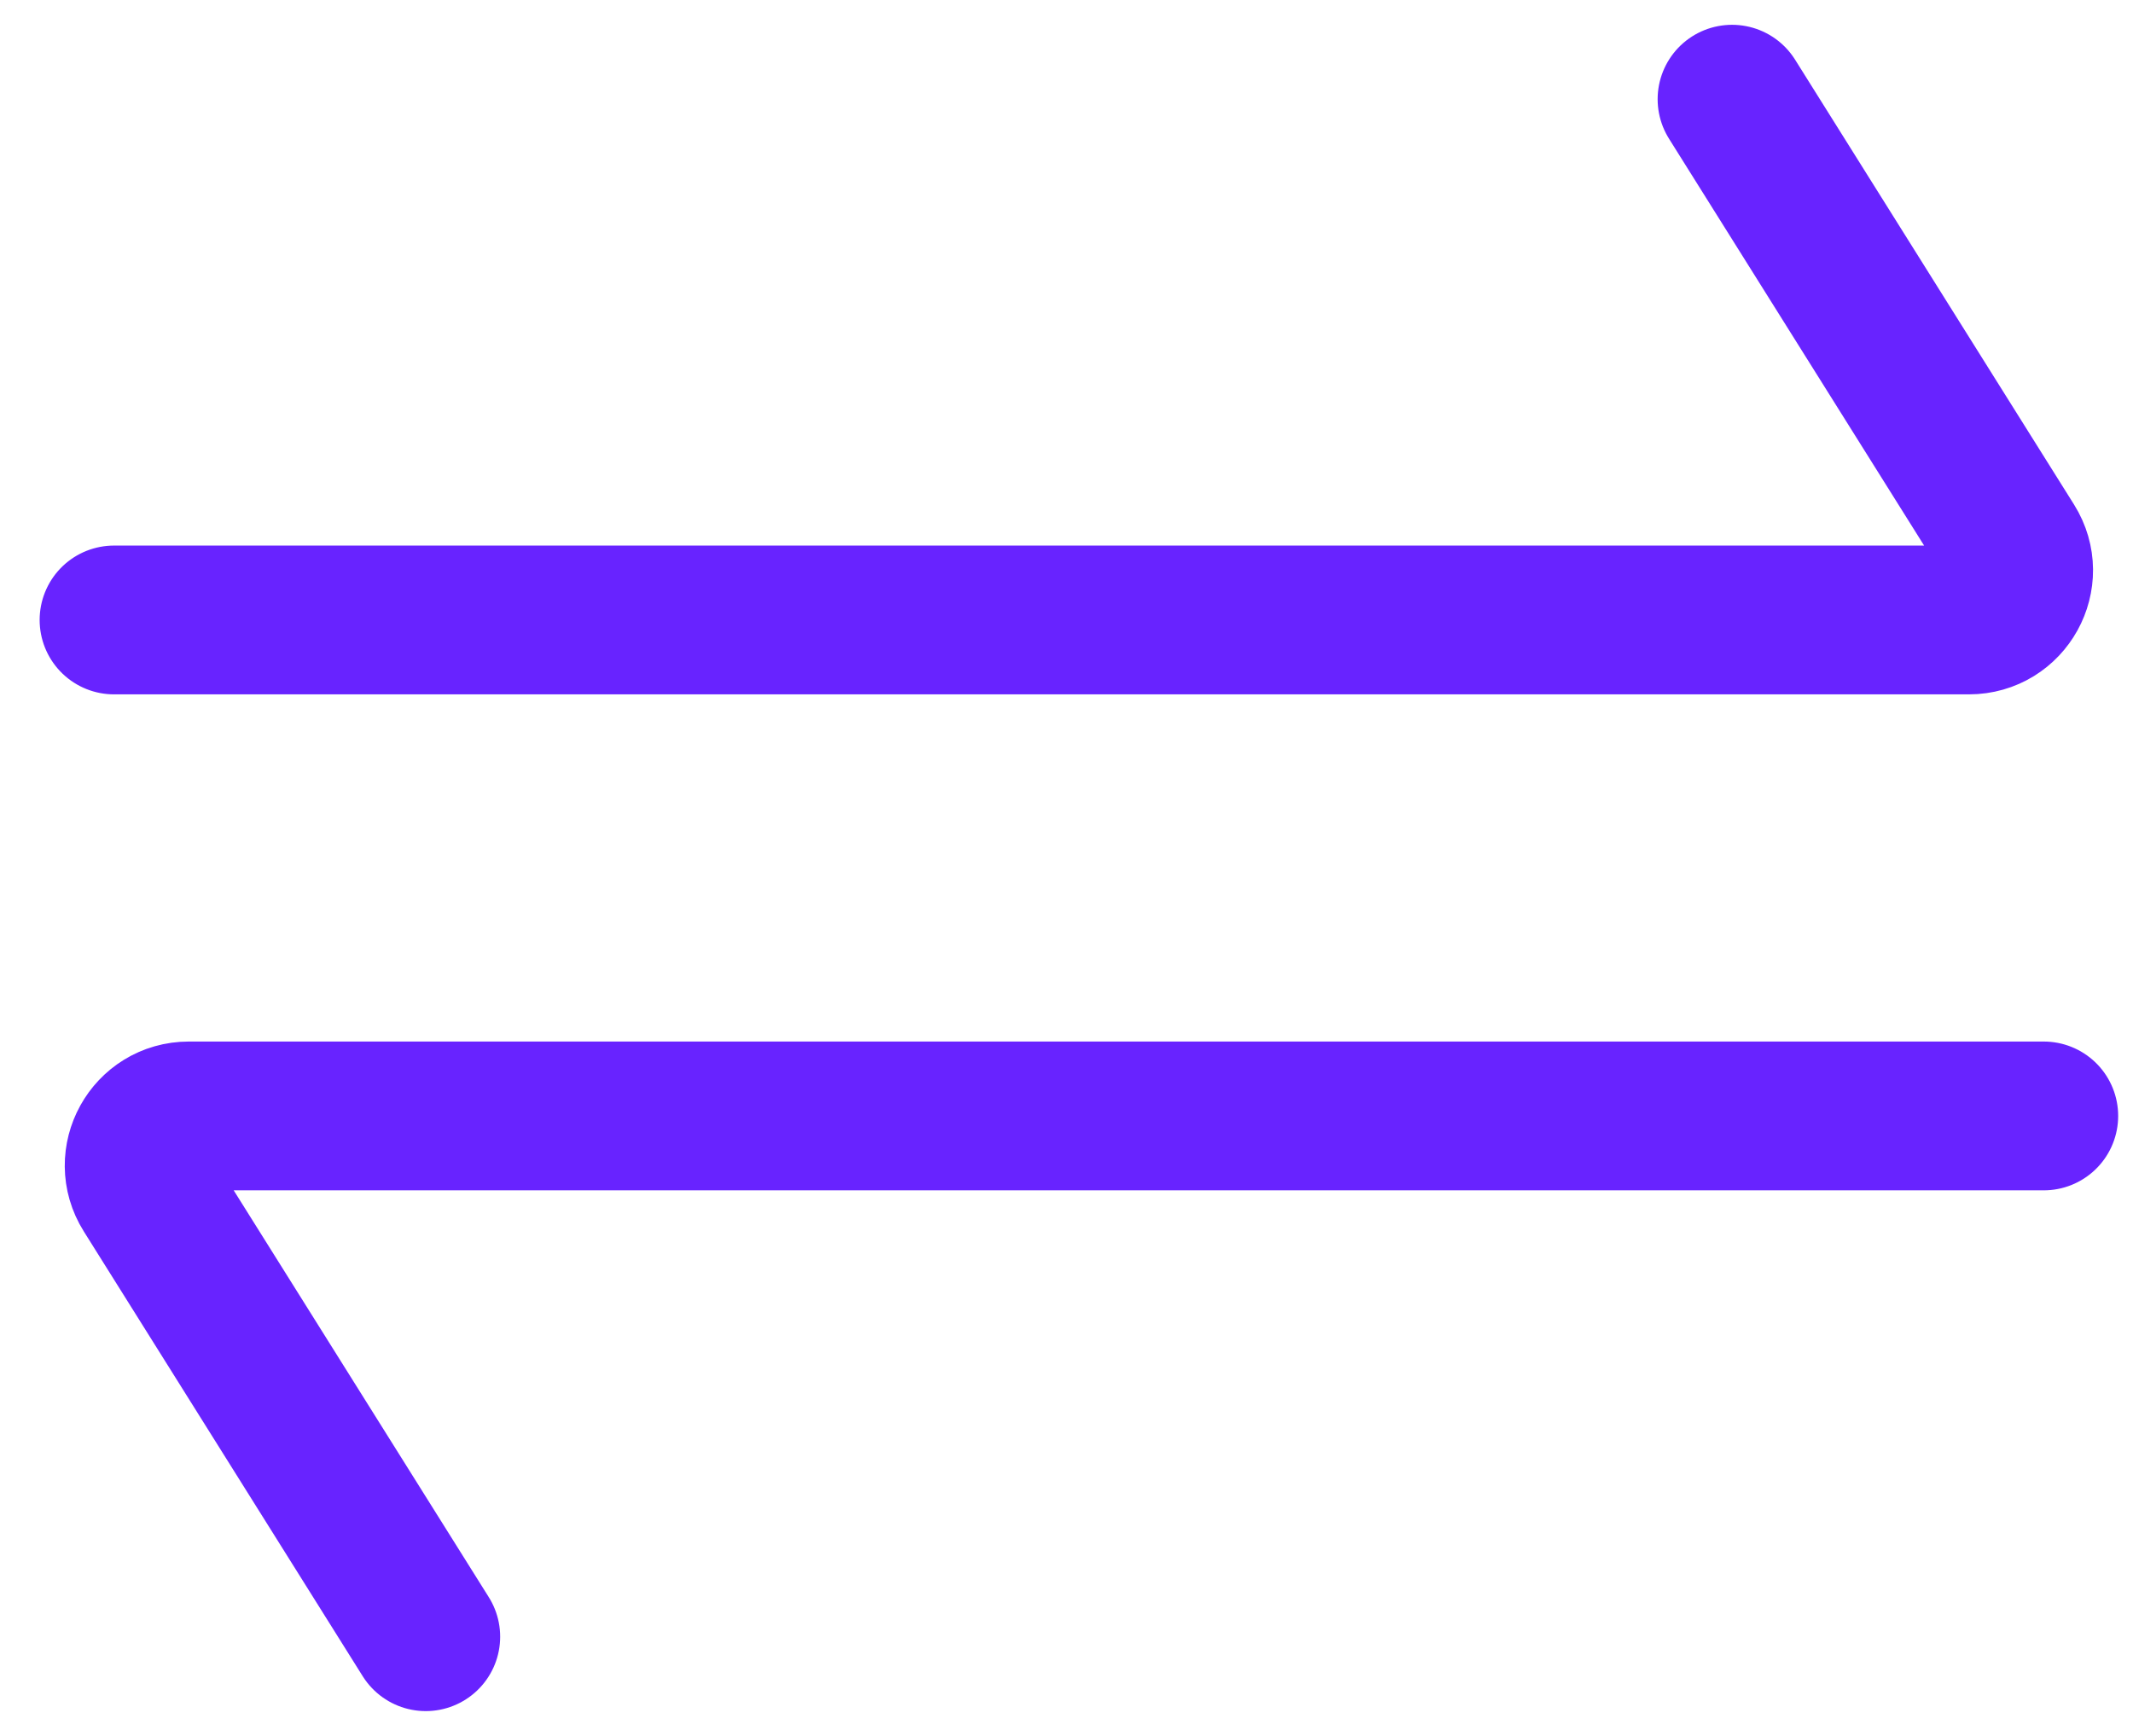 <svg width="43" height="35" viewBox="0 0 43 35" fill="none" xmlns="http://www.w3.org/2000/svg">
<path d="M2.299 12.5H39.693C40.479 12.5 40.958 11.635 40.54 10.969L34.917 2" stroke="#6823FF" stroke-width="3" stroke-linecap="round"/>
<path d="M41.201 22.5H3.807C3.021 22.5 2.542 23.365 2.96 24.031L8.583 33" stroke="#6823FF" stroke-width="3" stroke-linecap="round"/>
</svg>
